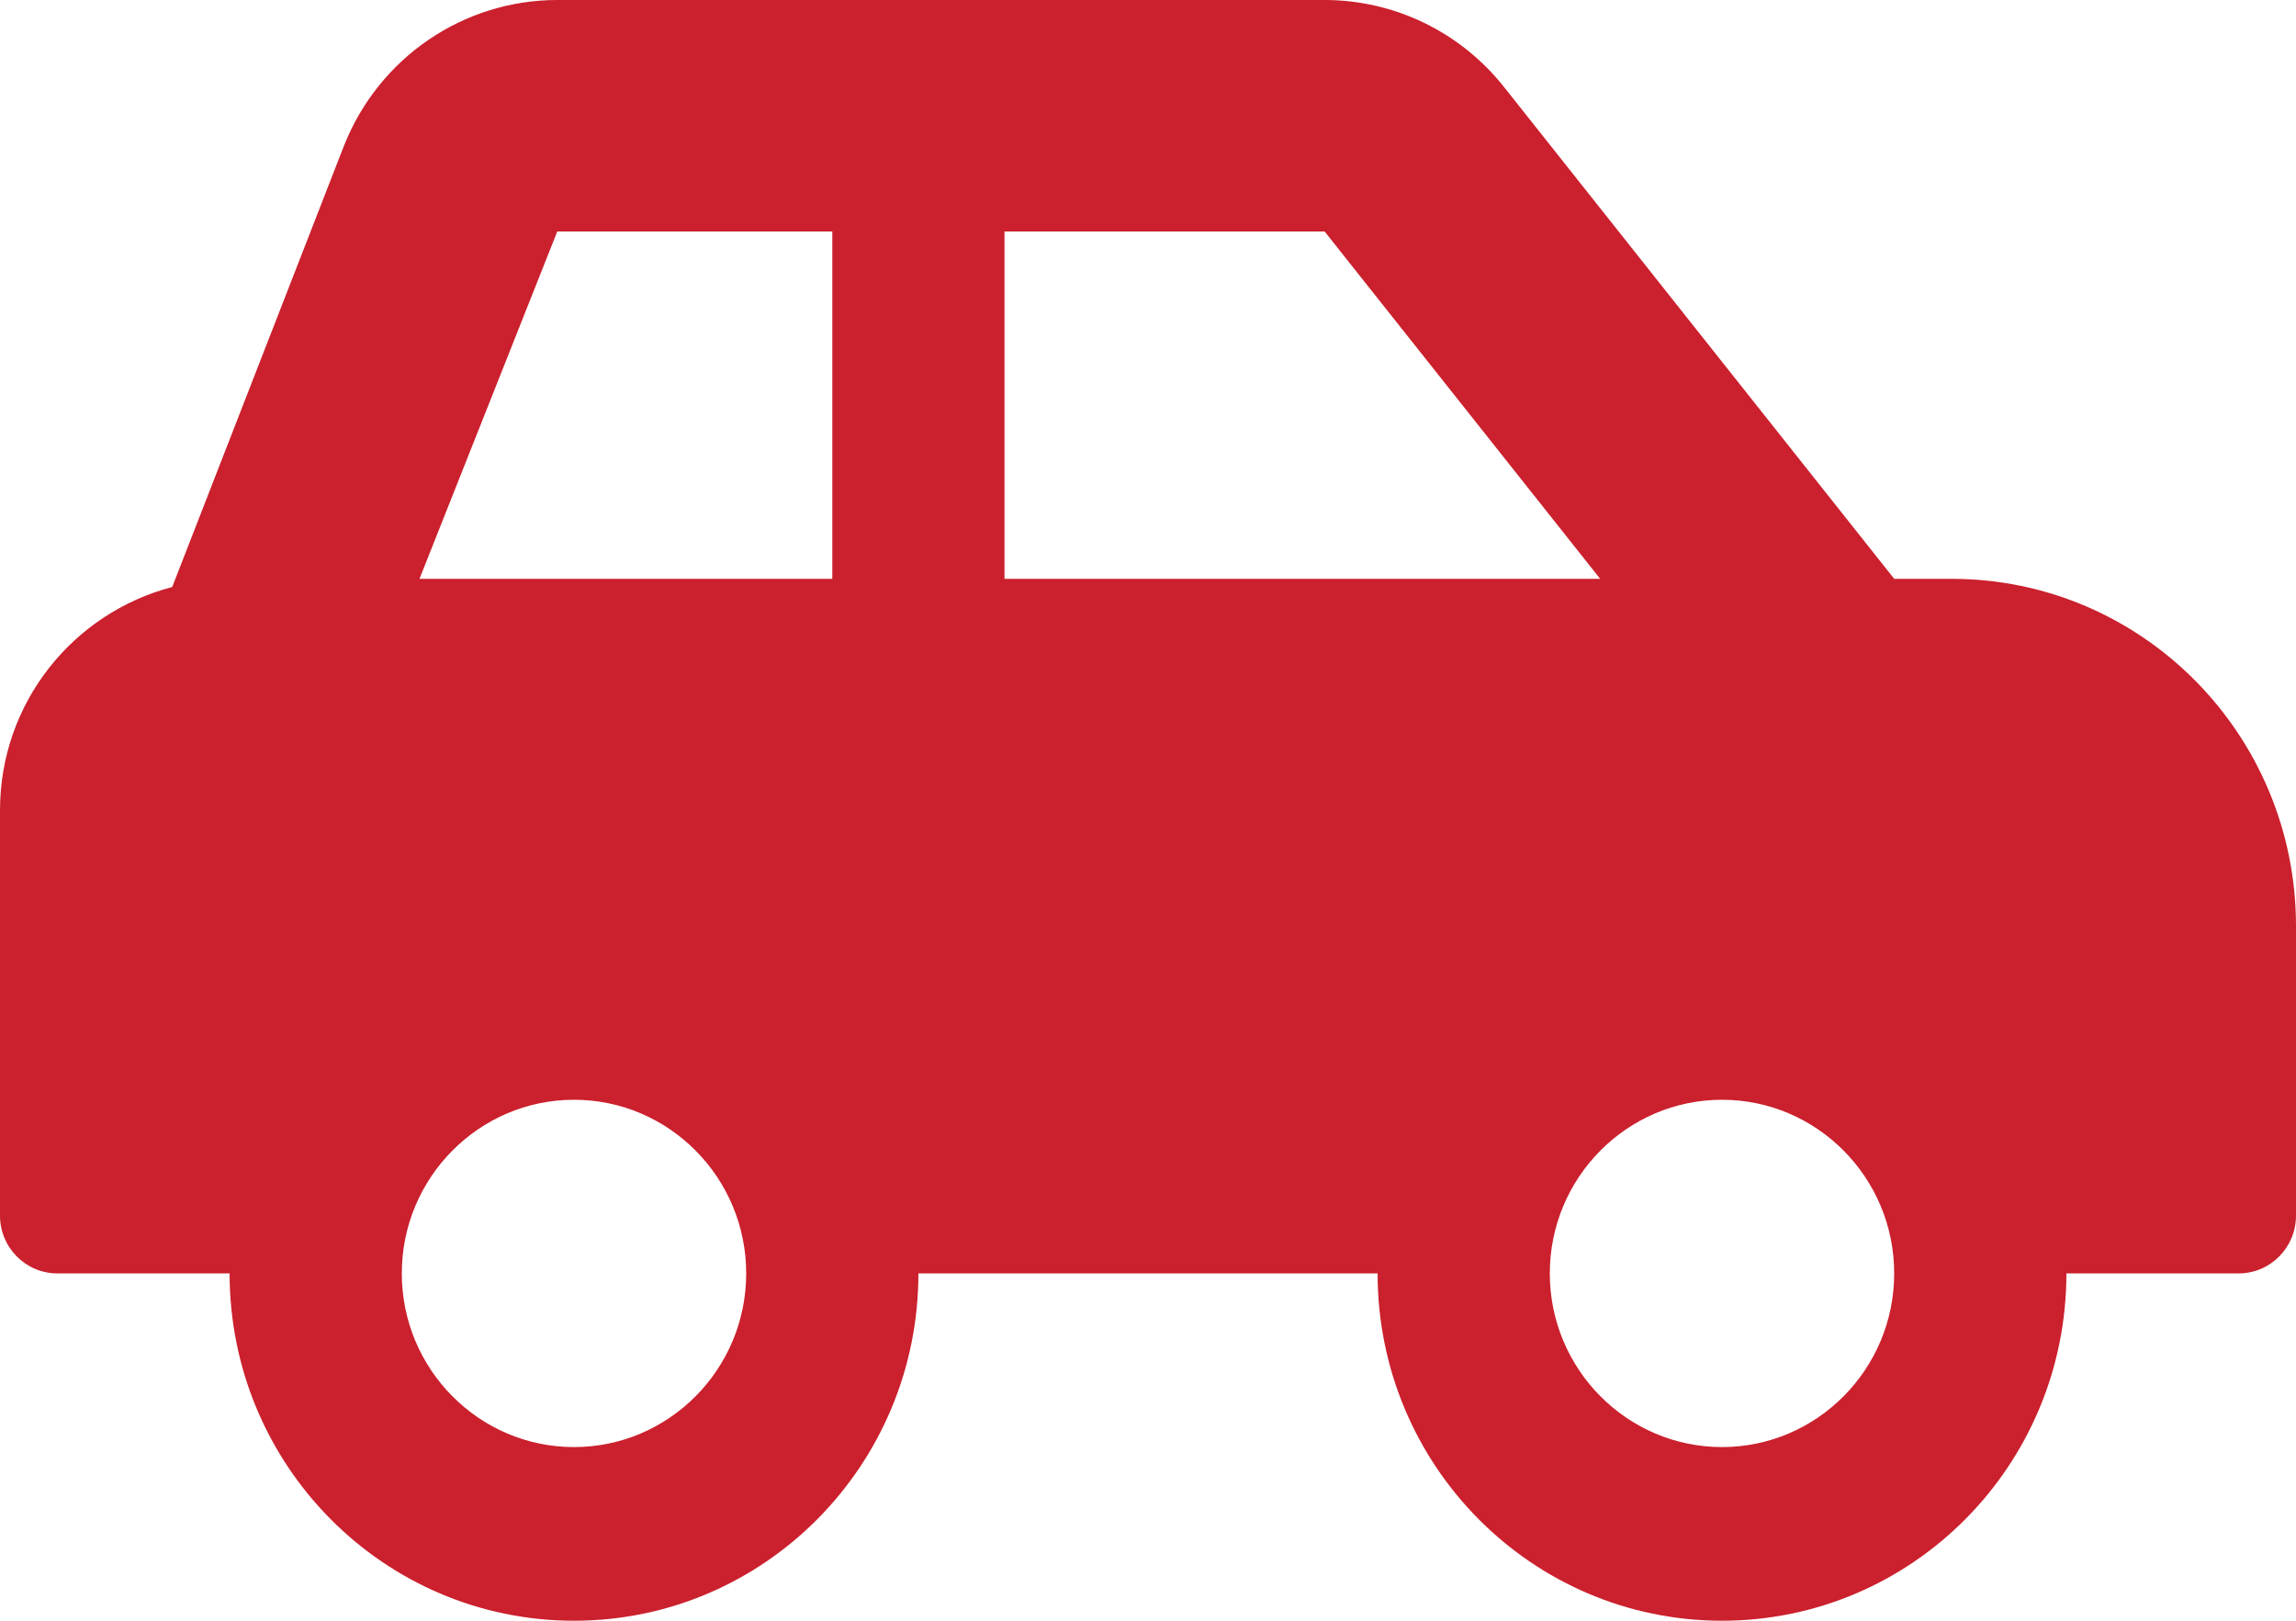 <svg width="68" height="48" viewBox="0 0 68 48" fill="none" xmlns="http://www.w3.org/2000/svg">
<path d="M57.8 17.143H56.1L44.542 2.574C43.905 1.771 43.097 1.122 42.178 0.677C41.258 0.231 40.252 0 39.232 0H16.504C13.723 0 11.223 1.707 10.19 4.31L5.1 17.385C2.172 18.15 0 20.808 0 24V36C0 36.947 0.761 37.714 1.7 37.714H6.8C6.8 43.395 11.367 48 17 48C22.633 48 27.2 43.395 27.2 37.714H40.8C40.8 43.395 45.367 48 51 48C56.633 48 61.2 43.395 61.2 37.714H66.3C67.239 37.714 68 36.947 68 36V27.429C68 21.748 63.433 17.143 57.8 17.143ZM17 42.857C14.188 42.857 11.9 40.55 11.9 37.714C11.9 34.878 14.188 32.571 17 32.571C19.812 32.571 22.1 34.878 22.1 37.714C22.1 40.55 19.812 42.857 17 42.857ZM24.65 17.143H12.424L16.504 6.857H24.65V17.143ZM29.75 17.143V6.857H39.232L47.392 17.143H29.75ZM51 42.857C48.188 42.857 45.9 40.55 45.9 37.714C45.9 34.878 48.188 32.571 51 32.571C53.812 32.571 56.1 34.878 56.1 37.714C56.1 40.55 53.812 42.857 51 42.857Z" fill="#CB202D"/>
</svg>
